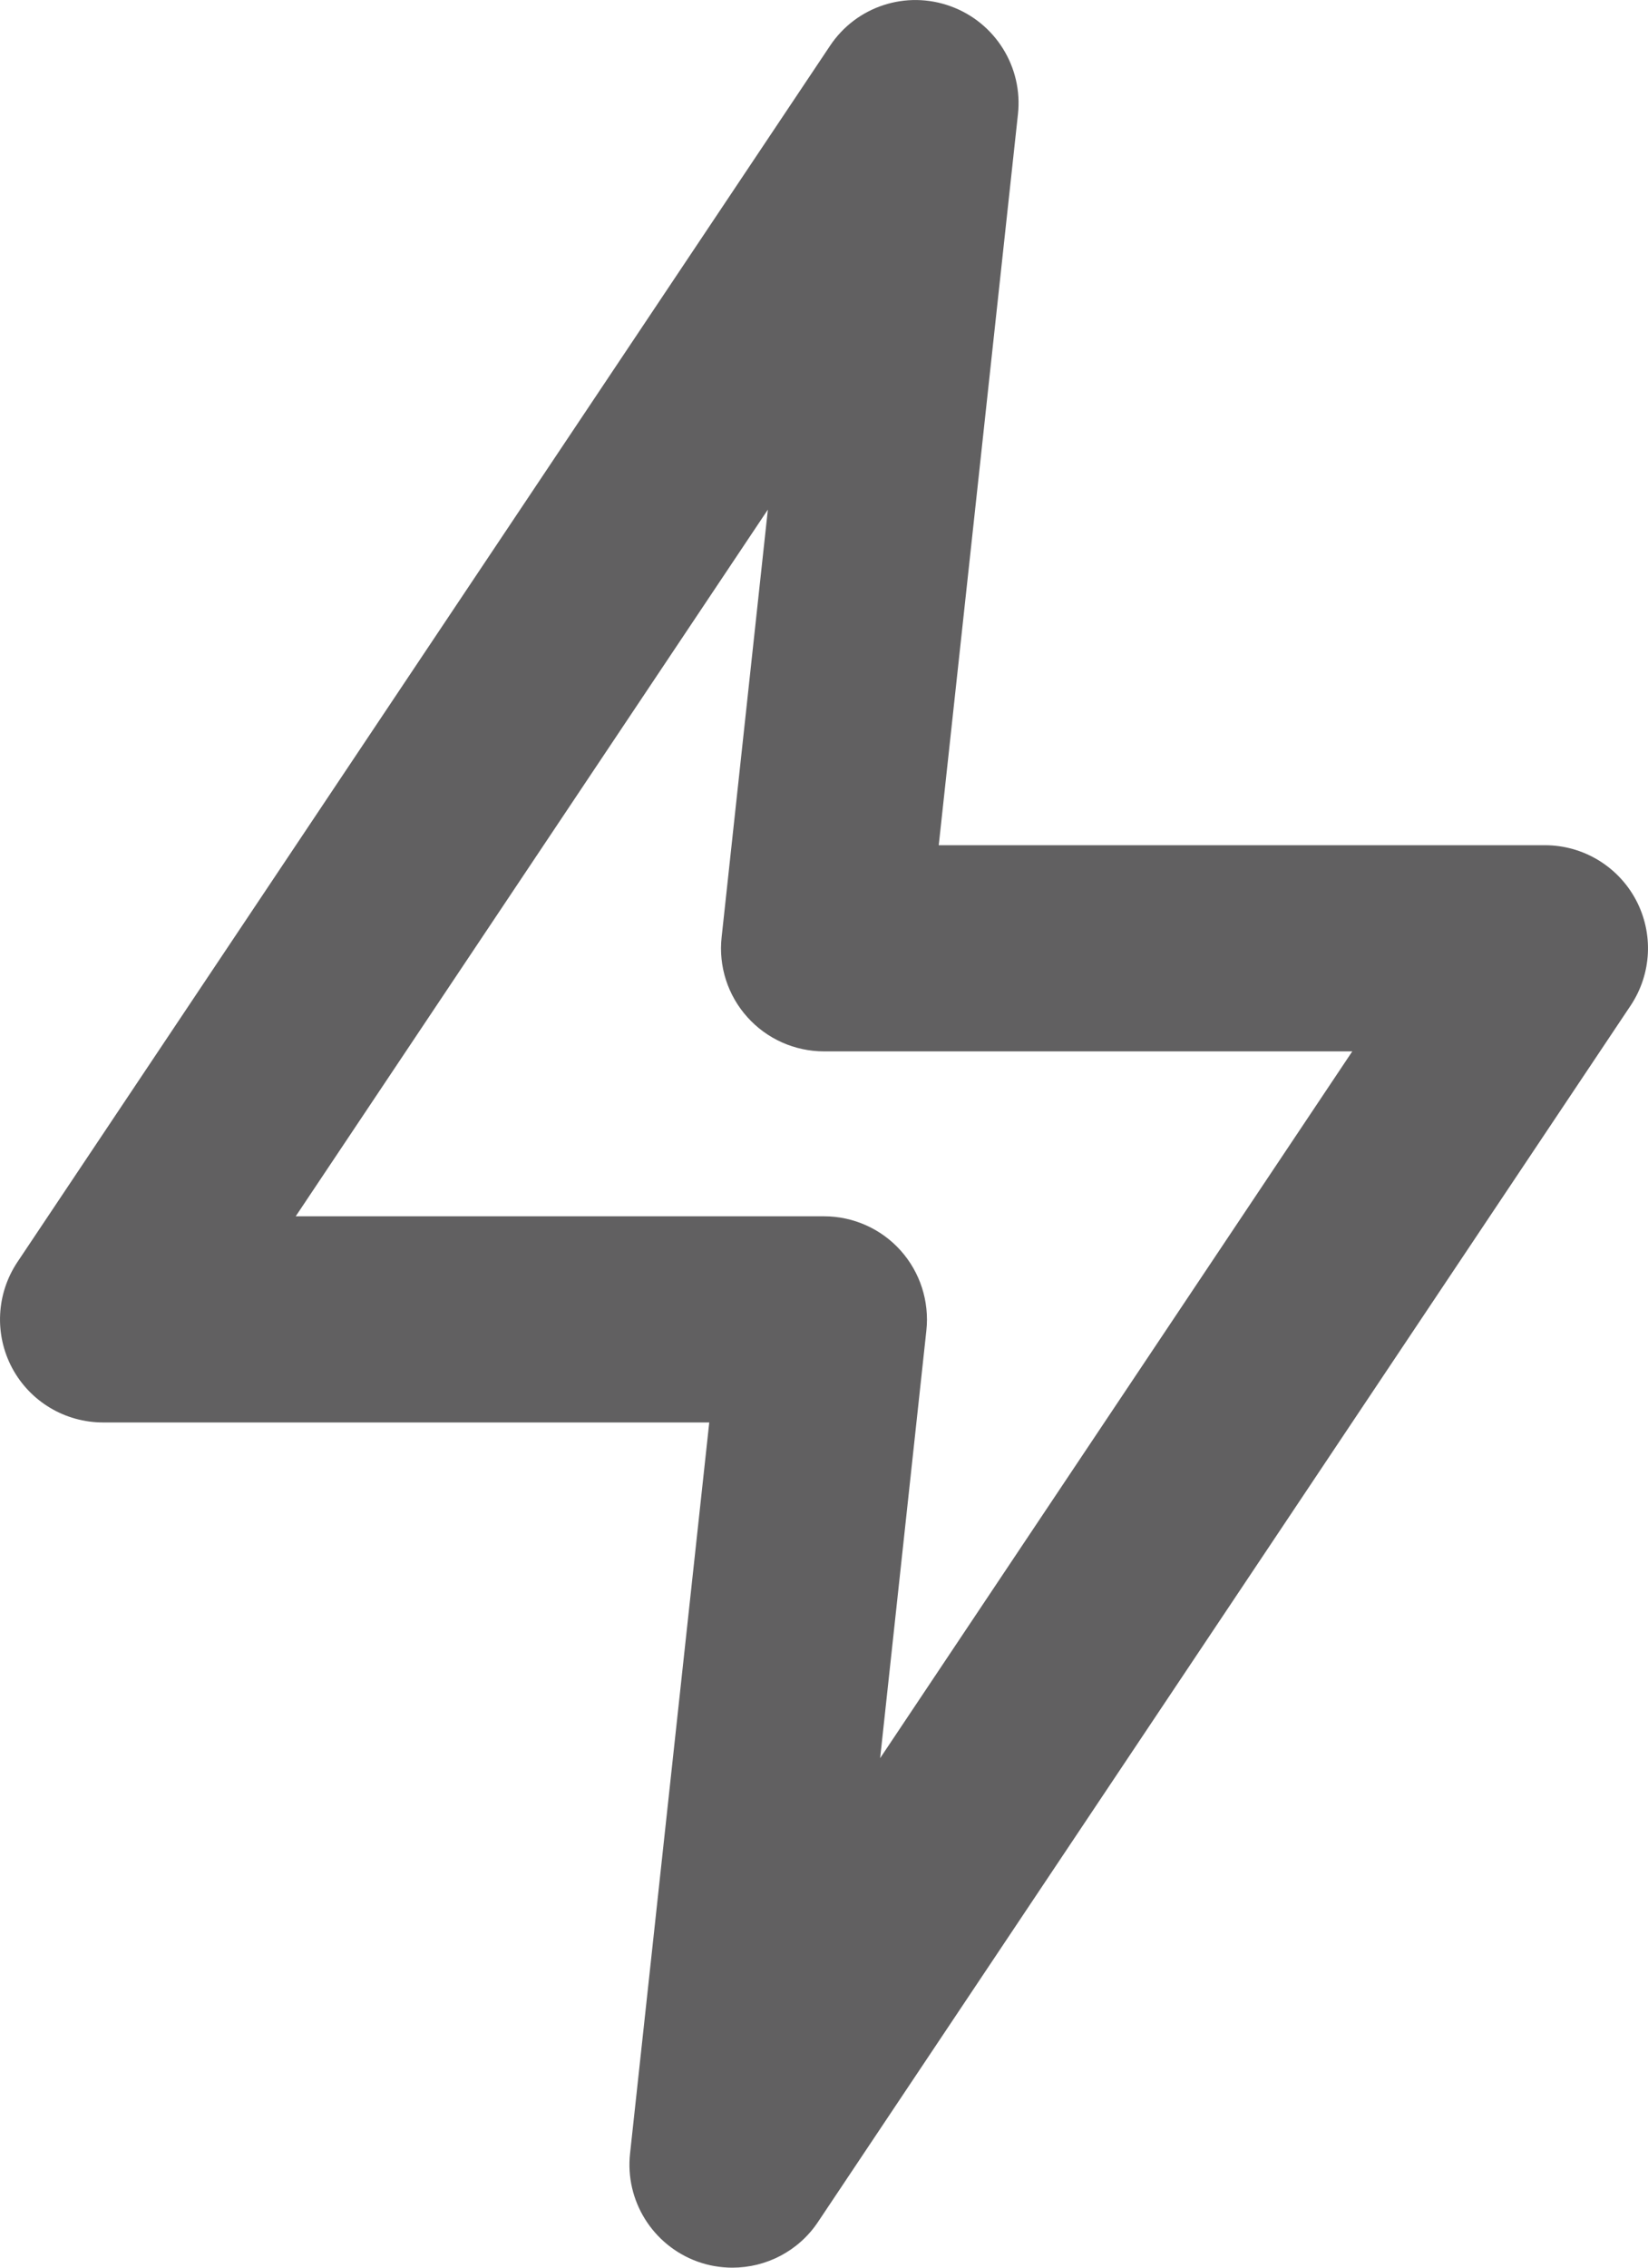 <svg width="16" height="22" viewBox="0 0 16 22" fill="#616061" xmlns="http://www.w3.org/2000/svg">
<path fill-rule="evenodd" clip-rule="evenodd" d="M2.871 11.8H8C8.284 11.8 8.555 11.921 8.744 12.132C8.933 12.343 9.024 12.625 8.994 12.907L8.545 17.057L13.129 10.2H8C7.716 10.2 7.445 10.079 7.256 9.868C7.066 9.657 6.975 9.375 7.006 9.093L7.455 4.944L2.871 11.8ZM7.111 22C6.997 22 6.882 21.981 6.769 21.94C6.337 21.782 6.067 21.35 6.117 20.893L6.886 13.8H1C0.631 13.8 0.292 13.597 0.118 13.272C-0.056 12.946 -0.036 12.551 0.169 12.244L8.058 0.445C8.313 0.061 8.797 -0.097 9.23 0.061C9.663 0.218 9.933 0.651 9.883 1.108L9.114 8.2H15C15.369 8.2 15.708 8.404 15.882 8.729C16.056 9.055 16.036 9.449 15.831 9.756L7.942 21.556C7.753 21.84 7.437 22 7.111 22Z" />
</svg>
